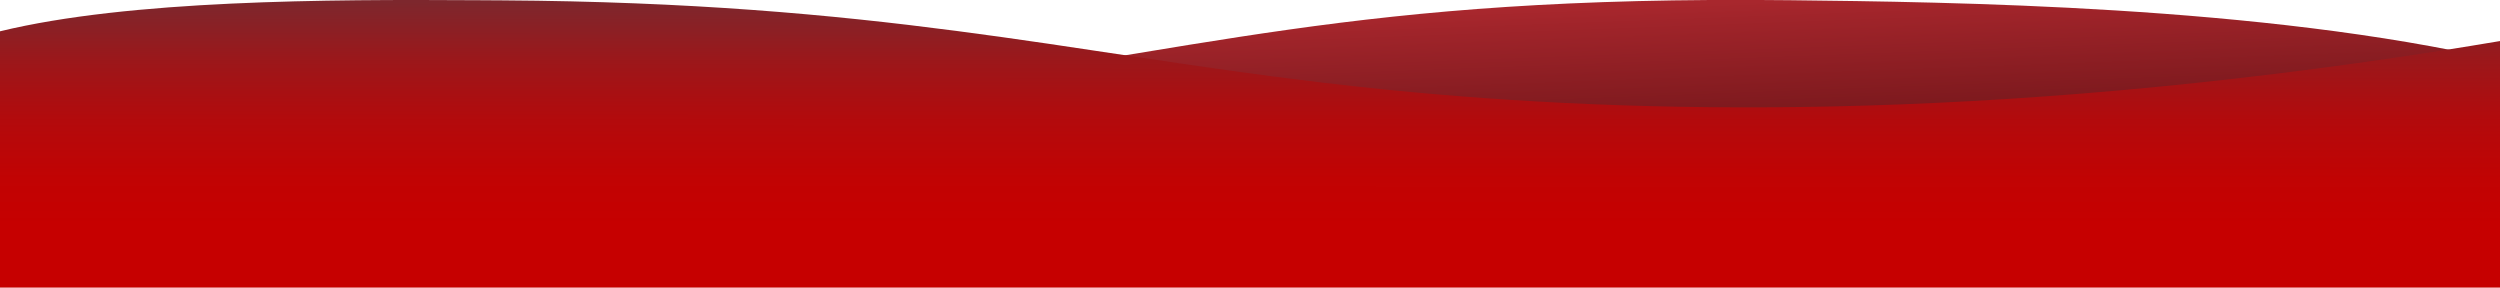 <svg id="Layer_1" data-name="Layer 1" xmlns="http://www.w3.org/2000/svg" xmlns:xlink="http://www.w3.org/1999/xlink" viewBox="0 0 1280 147.24"><defs><style>.cls-1{fill:url(#linear-gradient);}.cls-2{fill:url(#linear-gradient-2);}</style><linearGradient id="linear-gradient" x1="858.39" y1="879.07" x2="869.47" y2="1178.07" gradientUnits="userSpaceOnUse"><stop offset="0" stop-color="#a8272d"/><stop offset="0.03" stop-color="#a0242a"/><stop offset="0.22" stop-color="#76171b"/><stop offset="0.39" stop-color="#550d0f"/><stop offset="0.56" stop-color="#3e0607"/><stop offset="0.72" stop-color="#300202"/><stop offset="0.86" stop-color="#2b0000"/></linearGradient><linearGradient id="linear-gradient-2" x1="640.01" y1="877.66" x2="640" y2="1010.87" gradientUnits="userSpaceOnUse"><stop offset="0" stop-color="#7d272d"/><stop offset="0.23" stop-color="#9c171a"/><stop offset="0.46" stop-color="#b30a0c"/><stop offset="0.68" stop-color="#c10303"/><stop offset="0.86" stop-color="#c60000"/></linearGradient></defs><title>wave</title><path class="cls-1" d="M1280,907.74c-345,39.67-607.57,35.1-791,21.69-16.91-1.24-33.34-2.57-49.41-4,177.77-22.12,250.77-51.06,476.86-48.56C998.28,877.82,1158.2,879.59,1280,907.74Z" transform="translate(0 -876.76)"/><path class="cls-2" d="M1280,897.78V1024H0V892.79c66.37-16.13,167.8-16.38,244.44-15.92l13,.08c191.92,1.25,287.27,26.4,419.89,42.14,11,1.3,22.17,2.54,33.71,3.69,125.15,12.51,304.25,16.77,539.63-20.22Q1265.17,900.28,1280,897.78Z" transform="translate(0 -876.76)"/></svg>